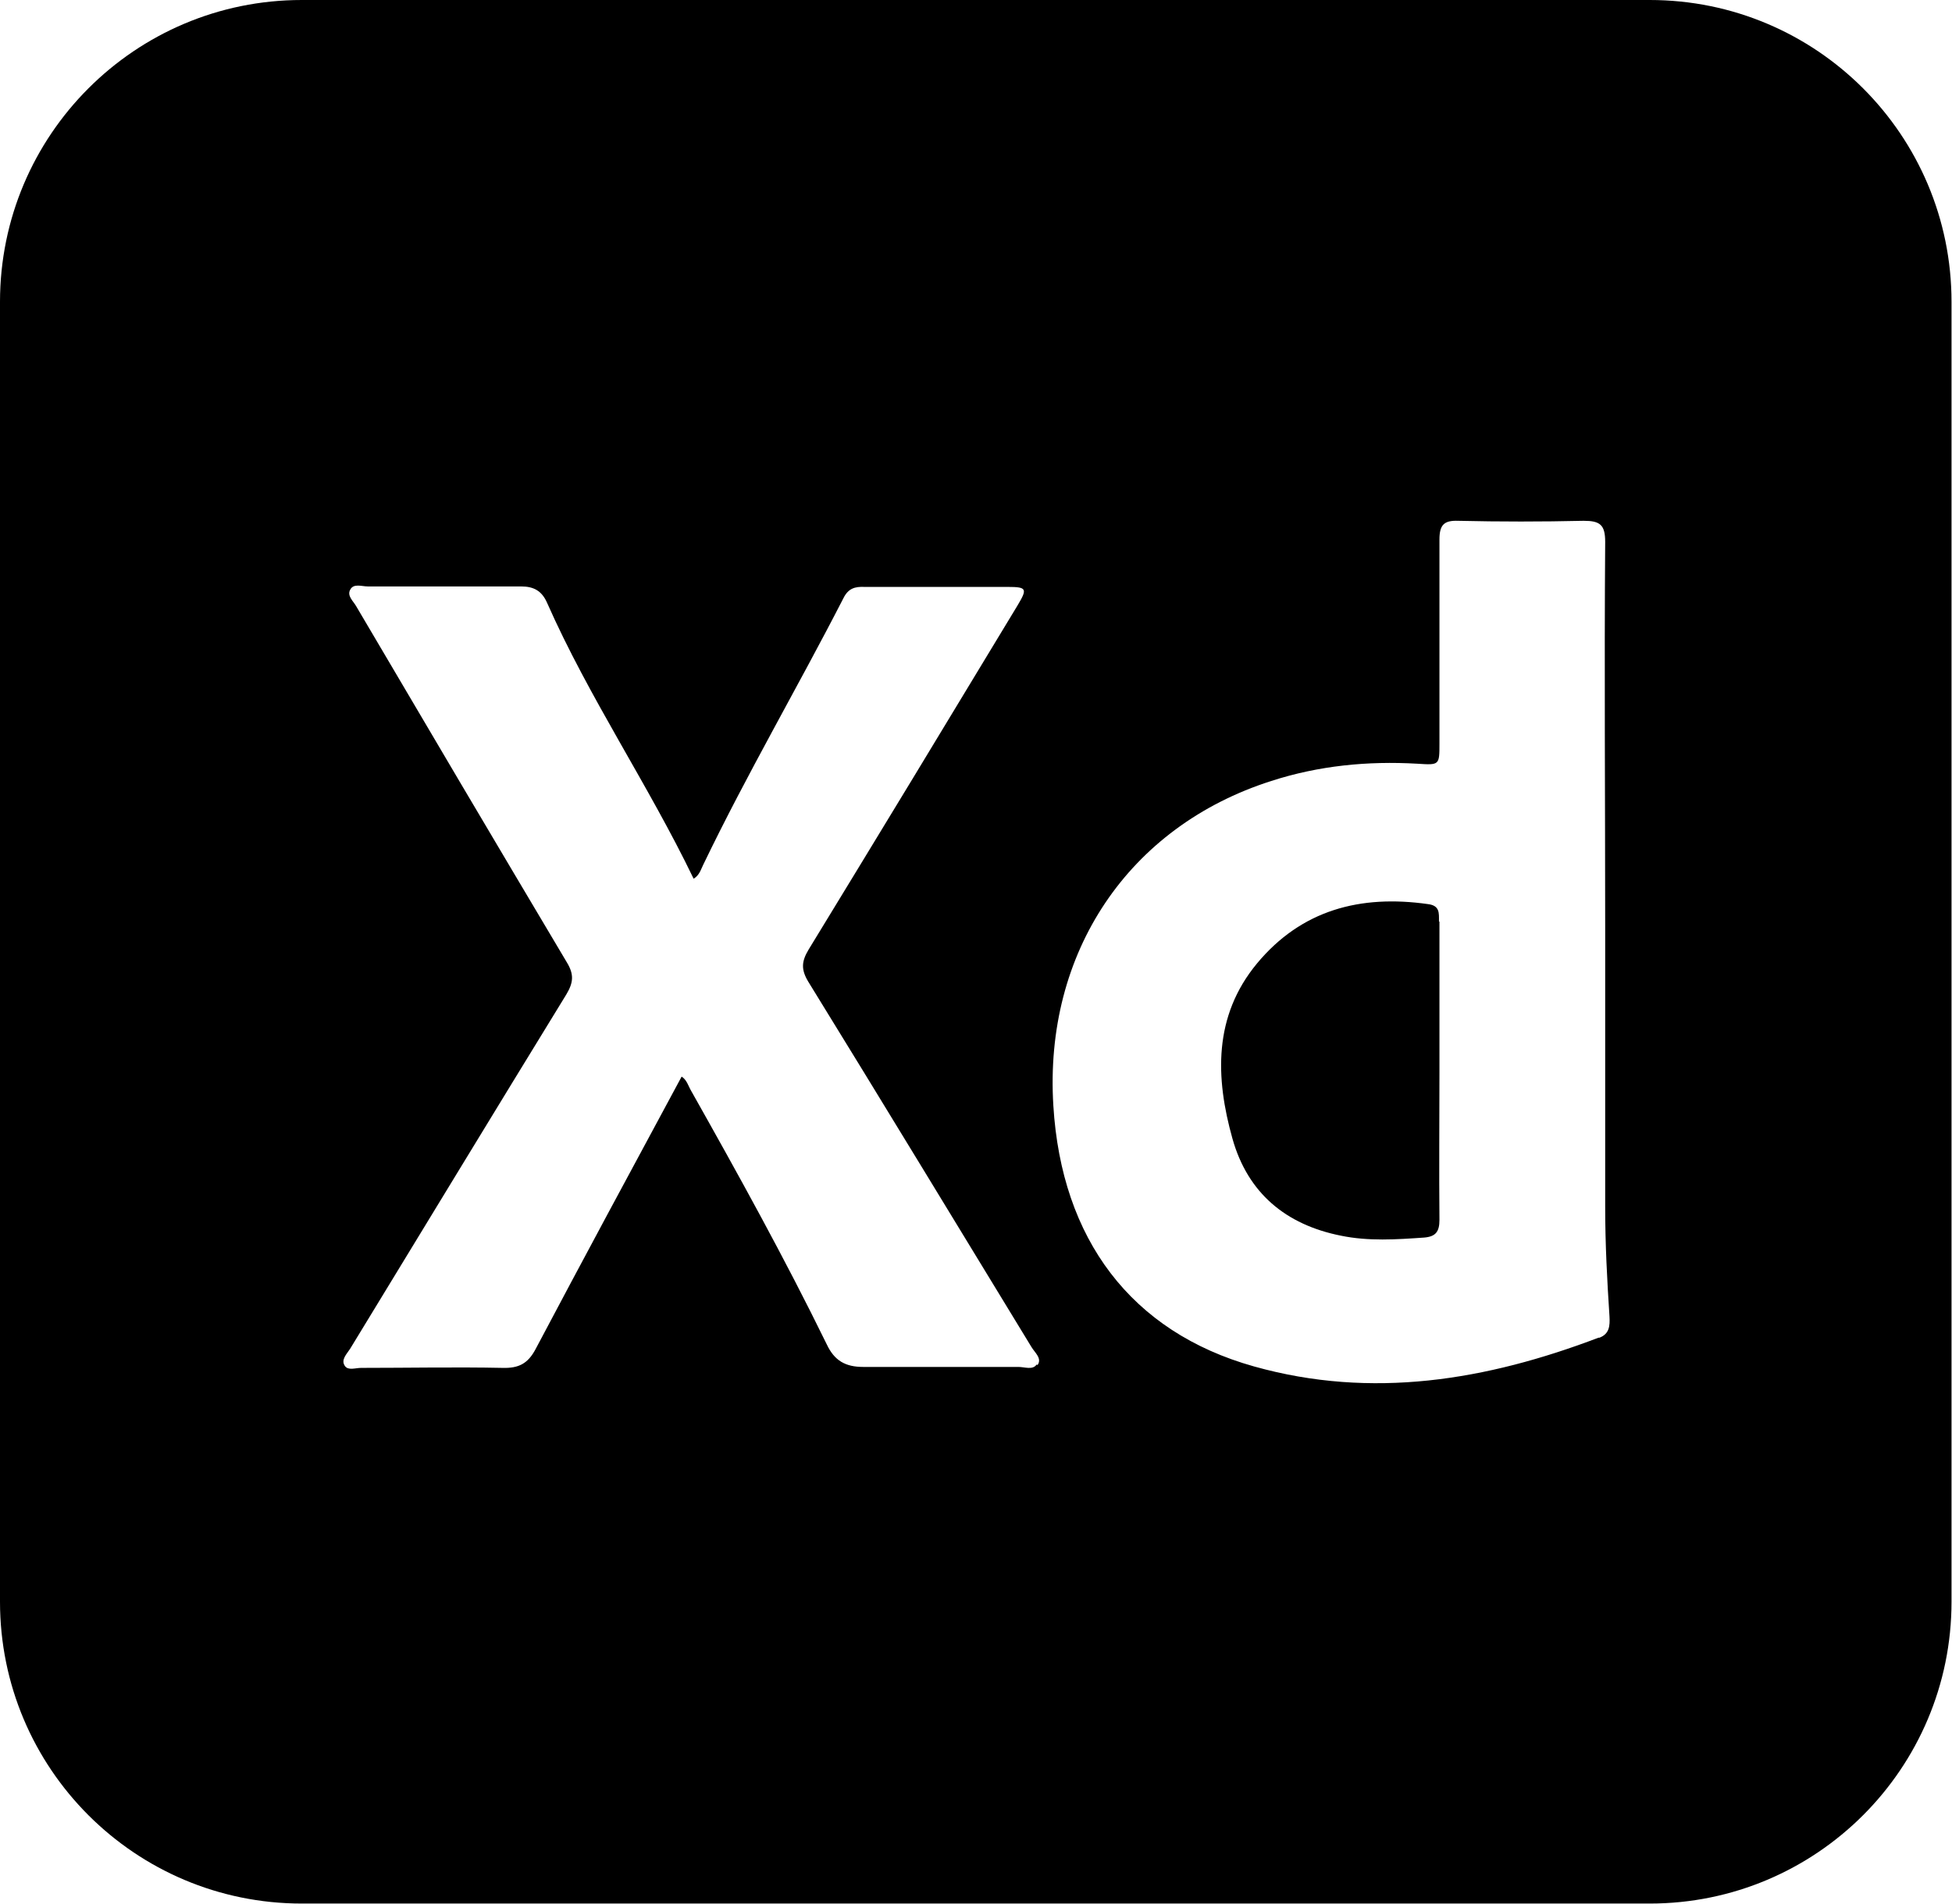 <?xml version="1.0" encoding="UTF-8"?>
<svg id="Layer_2" data-name="Layer 2" xmlns="http://www.w3.org/2000/svg" viewBox="0 0 40.75 39.74">
  <g id="Layer_1-2" data-name="Layer 1">
    <g>
      <path d="M30.04,19.23c0-.17,.02-.33-.23-.36-1.41-.2-2.64,.12-3.57,1.24-.91,1.1-.87,2.38-.51,3.66,.32,1.13,1.11,1.79,2.26,2.02,.58,.12,1.16,.08,1.74,.04,.24-.02,.32-.12,.32-.37-.01-1.03,0-2.06,0-3.09s0-2.09,0-3.13Z"/>
      <path d="M34.45,0H6.3C2.82,0,0,2.82,0,6.3v27.13c0,3.48,2.82,6.3,6.3,6.3h28.14c3.48,0,6.3-2.82,6.3-6.3V6.3c0-3.48-2.82-6.3-6.3-6.3Zm-12.81,28.48c-.08,.12-.25,.05-.38,.05-1.08,0-2.16,0-3.24,0-.37,0-.6-.13-.76-.47-.88-1.8-1.85-3.55-2.83-5.29-.06-.1-.09-.23-.2-.3-1.03,1.91-2.05,3.8-3.05,5.69-.16,.3-.35,.4-.69,.39-.98-.02-1.97,0-2.95,0-.12,0-.27,.06-.34-.04-.09-.13,.04-.25,.11-.36,1.5-2.46,3-4.93,4.51-7.39,.15-.25,.17-.42,.01-.68-1.47-2.47-2.93-4.94-4.39-7.42-.06-.11-.2-.22-.13-.35,.07-.14,.24-.07,.37-.07,1.07,0,2.14,0,3.2,0,.26,0,.43,.09,.54,.34,.88,1.99,2.11,3.79,3.06,5.76,.12-.07,.15-.19,.2-.29,.91-1.89,1.97-3.7,2.93-5.57,.1-.2,.24-.24,.44-.23,1,0,1.99,0,2.99,0,.4,0,.41,.04,.2,.39-1.45,2.4-2.9,4.79-4.36,7.18-.15,.25-.16,.42,0,.68,1.56,2.53,3.1,5.07,4.65,7.61,.07,.12,.23,.24,.13,.38Zm11.73-.56c-2.34,.89-4.73,1.29-7.19,.6-2.57-.72-4.02-2.66-4.19-5.44-.2-3.2,1.57-5.83,4.55-6.78,.99-.32,2.01-.42,3.05-.36,.46,.03,.46,.03,.46-.42,0-1.42,0-2.84,0-4.26,0-.31,.1-.4,.39-.39,.87,.02,1.75,.02,2.62,0,.34,0,.45,.08,.45,.44-.02,2.68,0,5.36,0,8.05,0,1.94,0,3.88,0,5.83,0,.77,.04,1.53,.09,2.29,.01,.19,0,.36-.21,.44Z"/>
    </g>
  </g>
</svg>